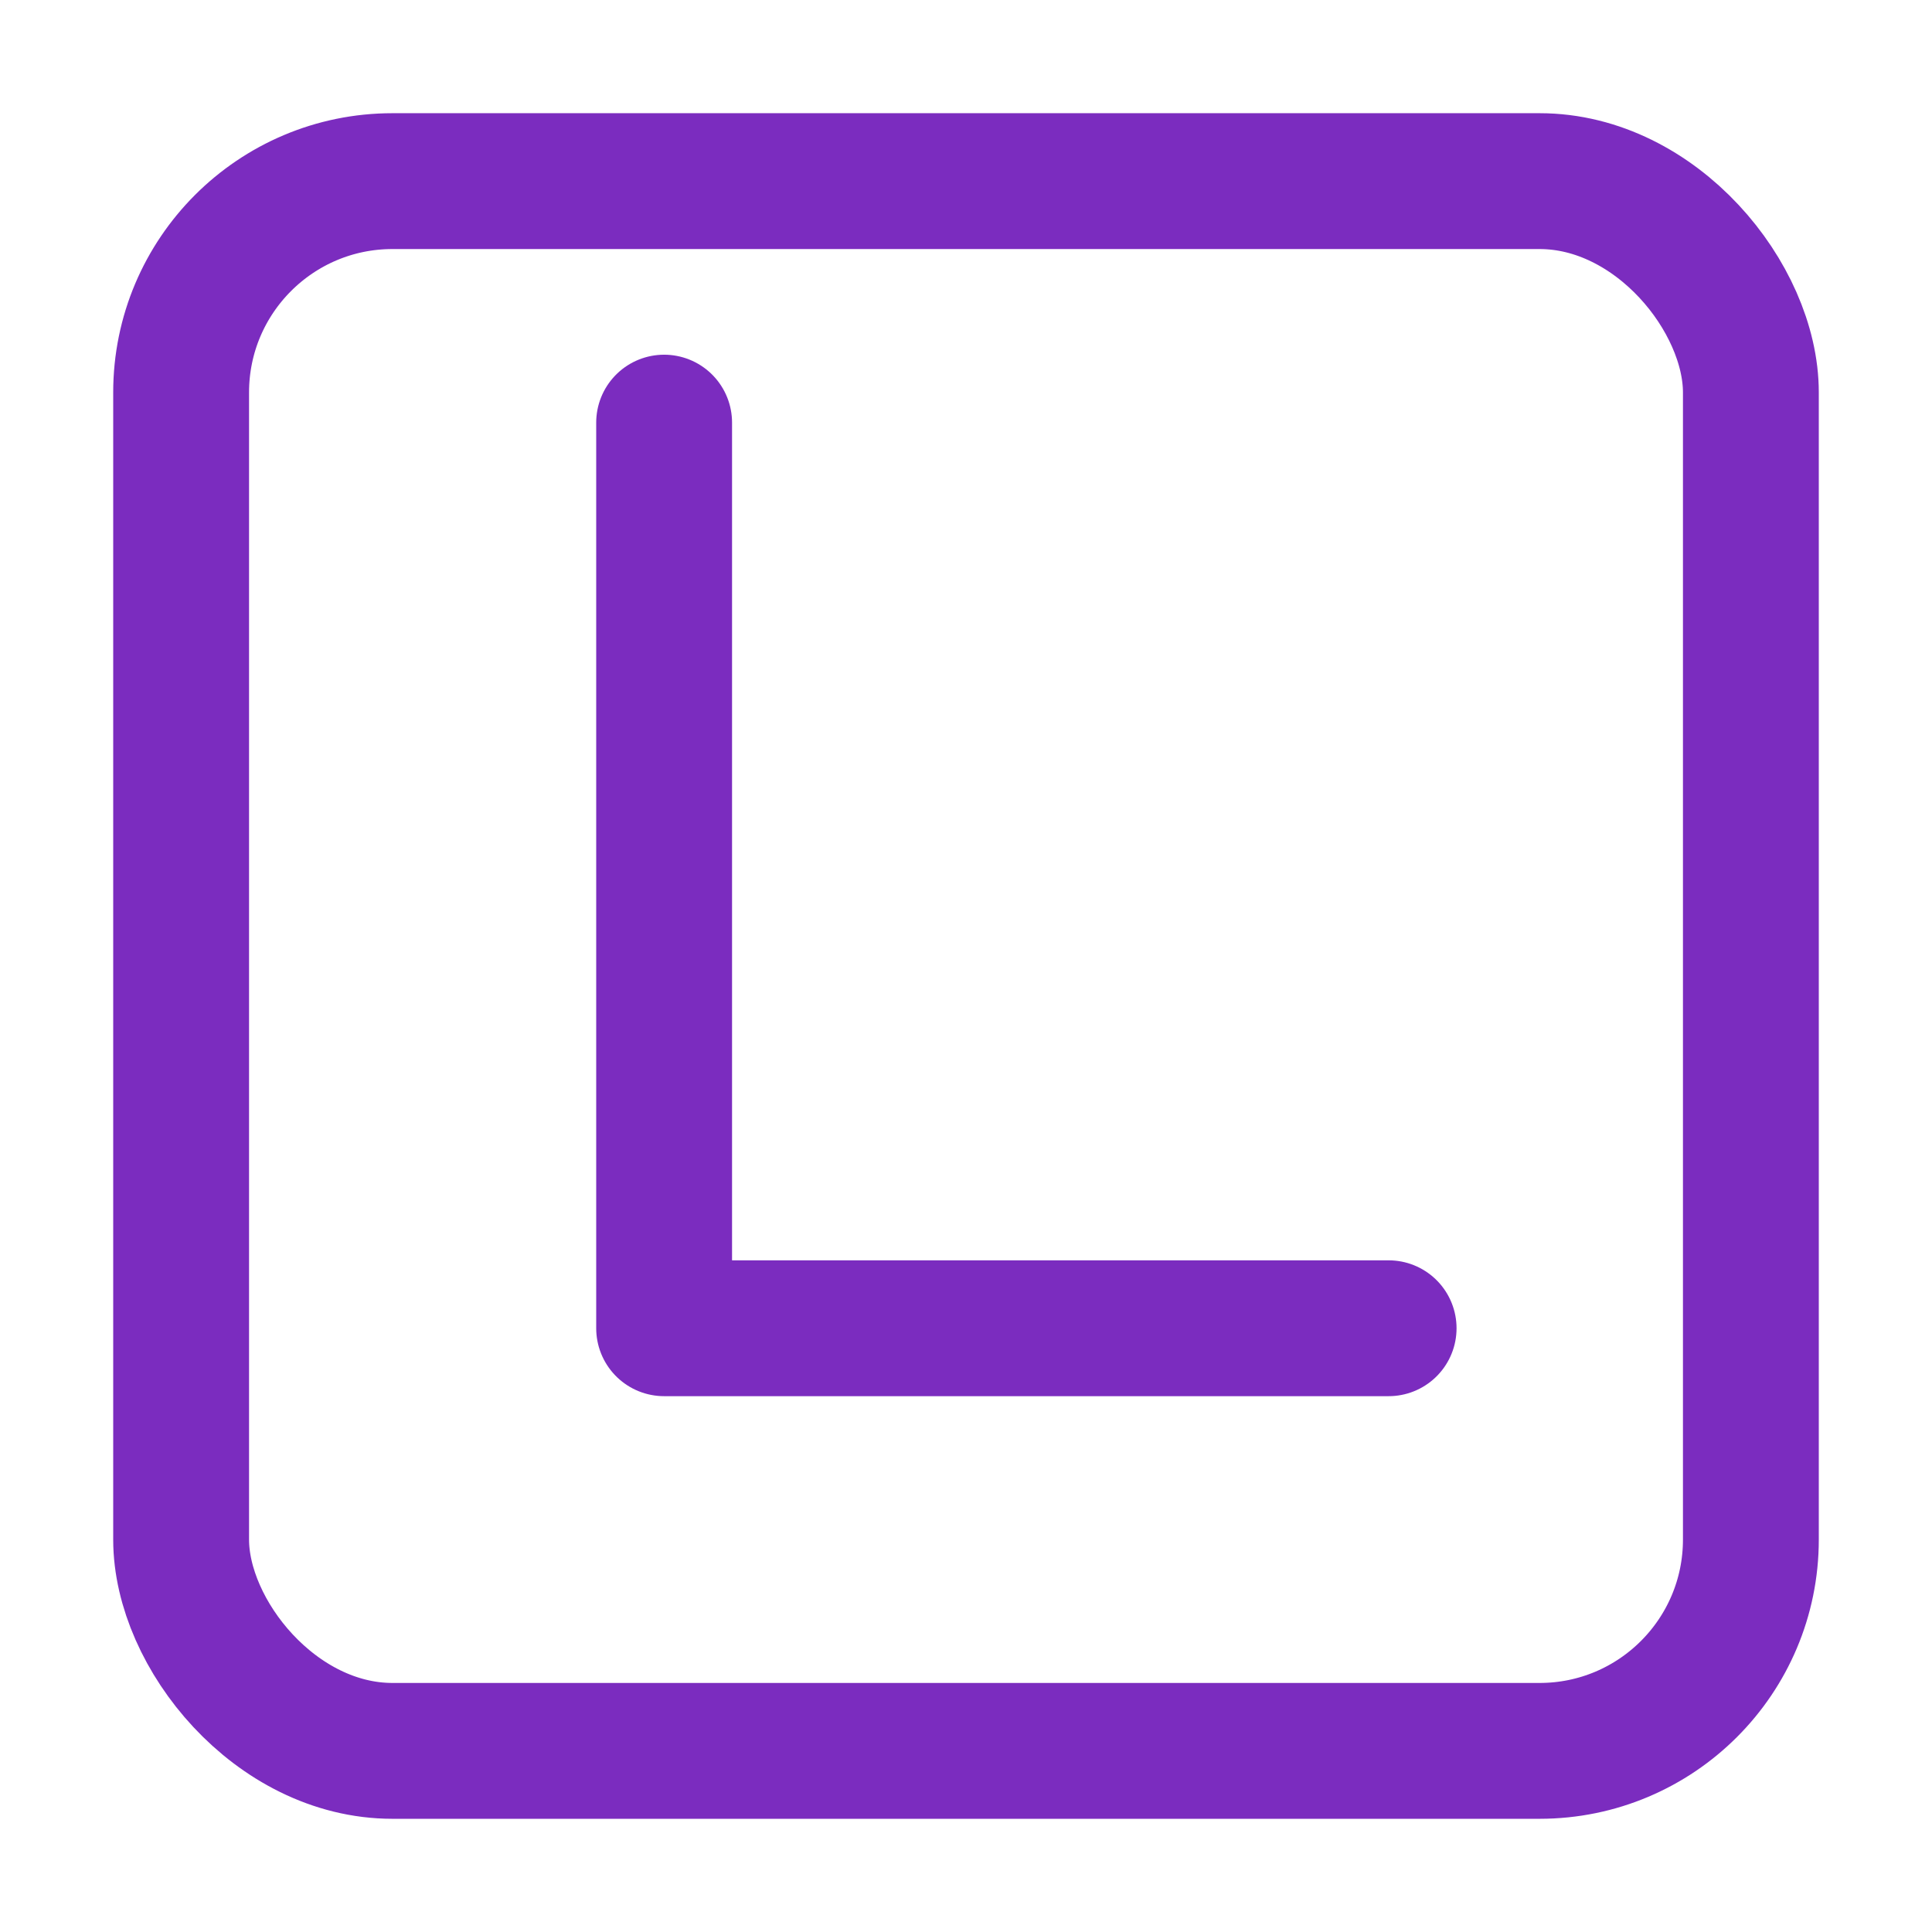 <svg xmlns="http://www.w3.org/2000/svg" viewBox="0 0 256 256" 
     width="128" height="128" fill="none" 
     stroke="#7b2cbf" stroke-width="18" stroke-linecap="round" stroke-linejoin="round" 
     aria-labelledby="logoL2" role="img">
  <title id="logoL2">Logo L com contêiner roxo</title>
  <rect x="24" y="24" width="208" height="208" rx="28" ry="28"/>
  <path d="M88 56v120h96"/>
</svg>
